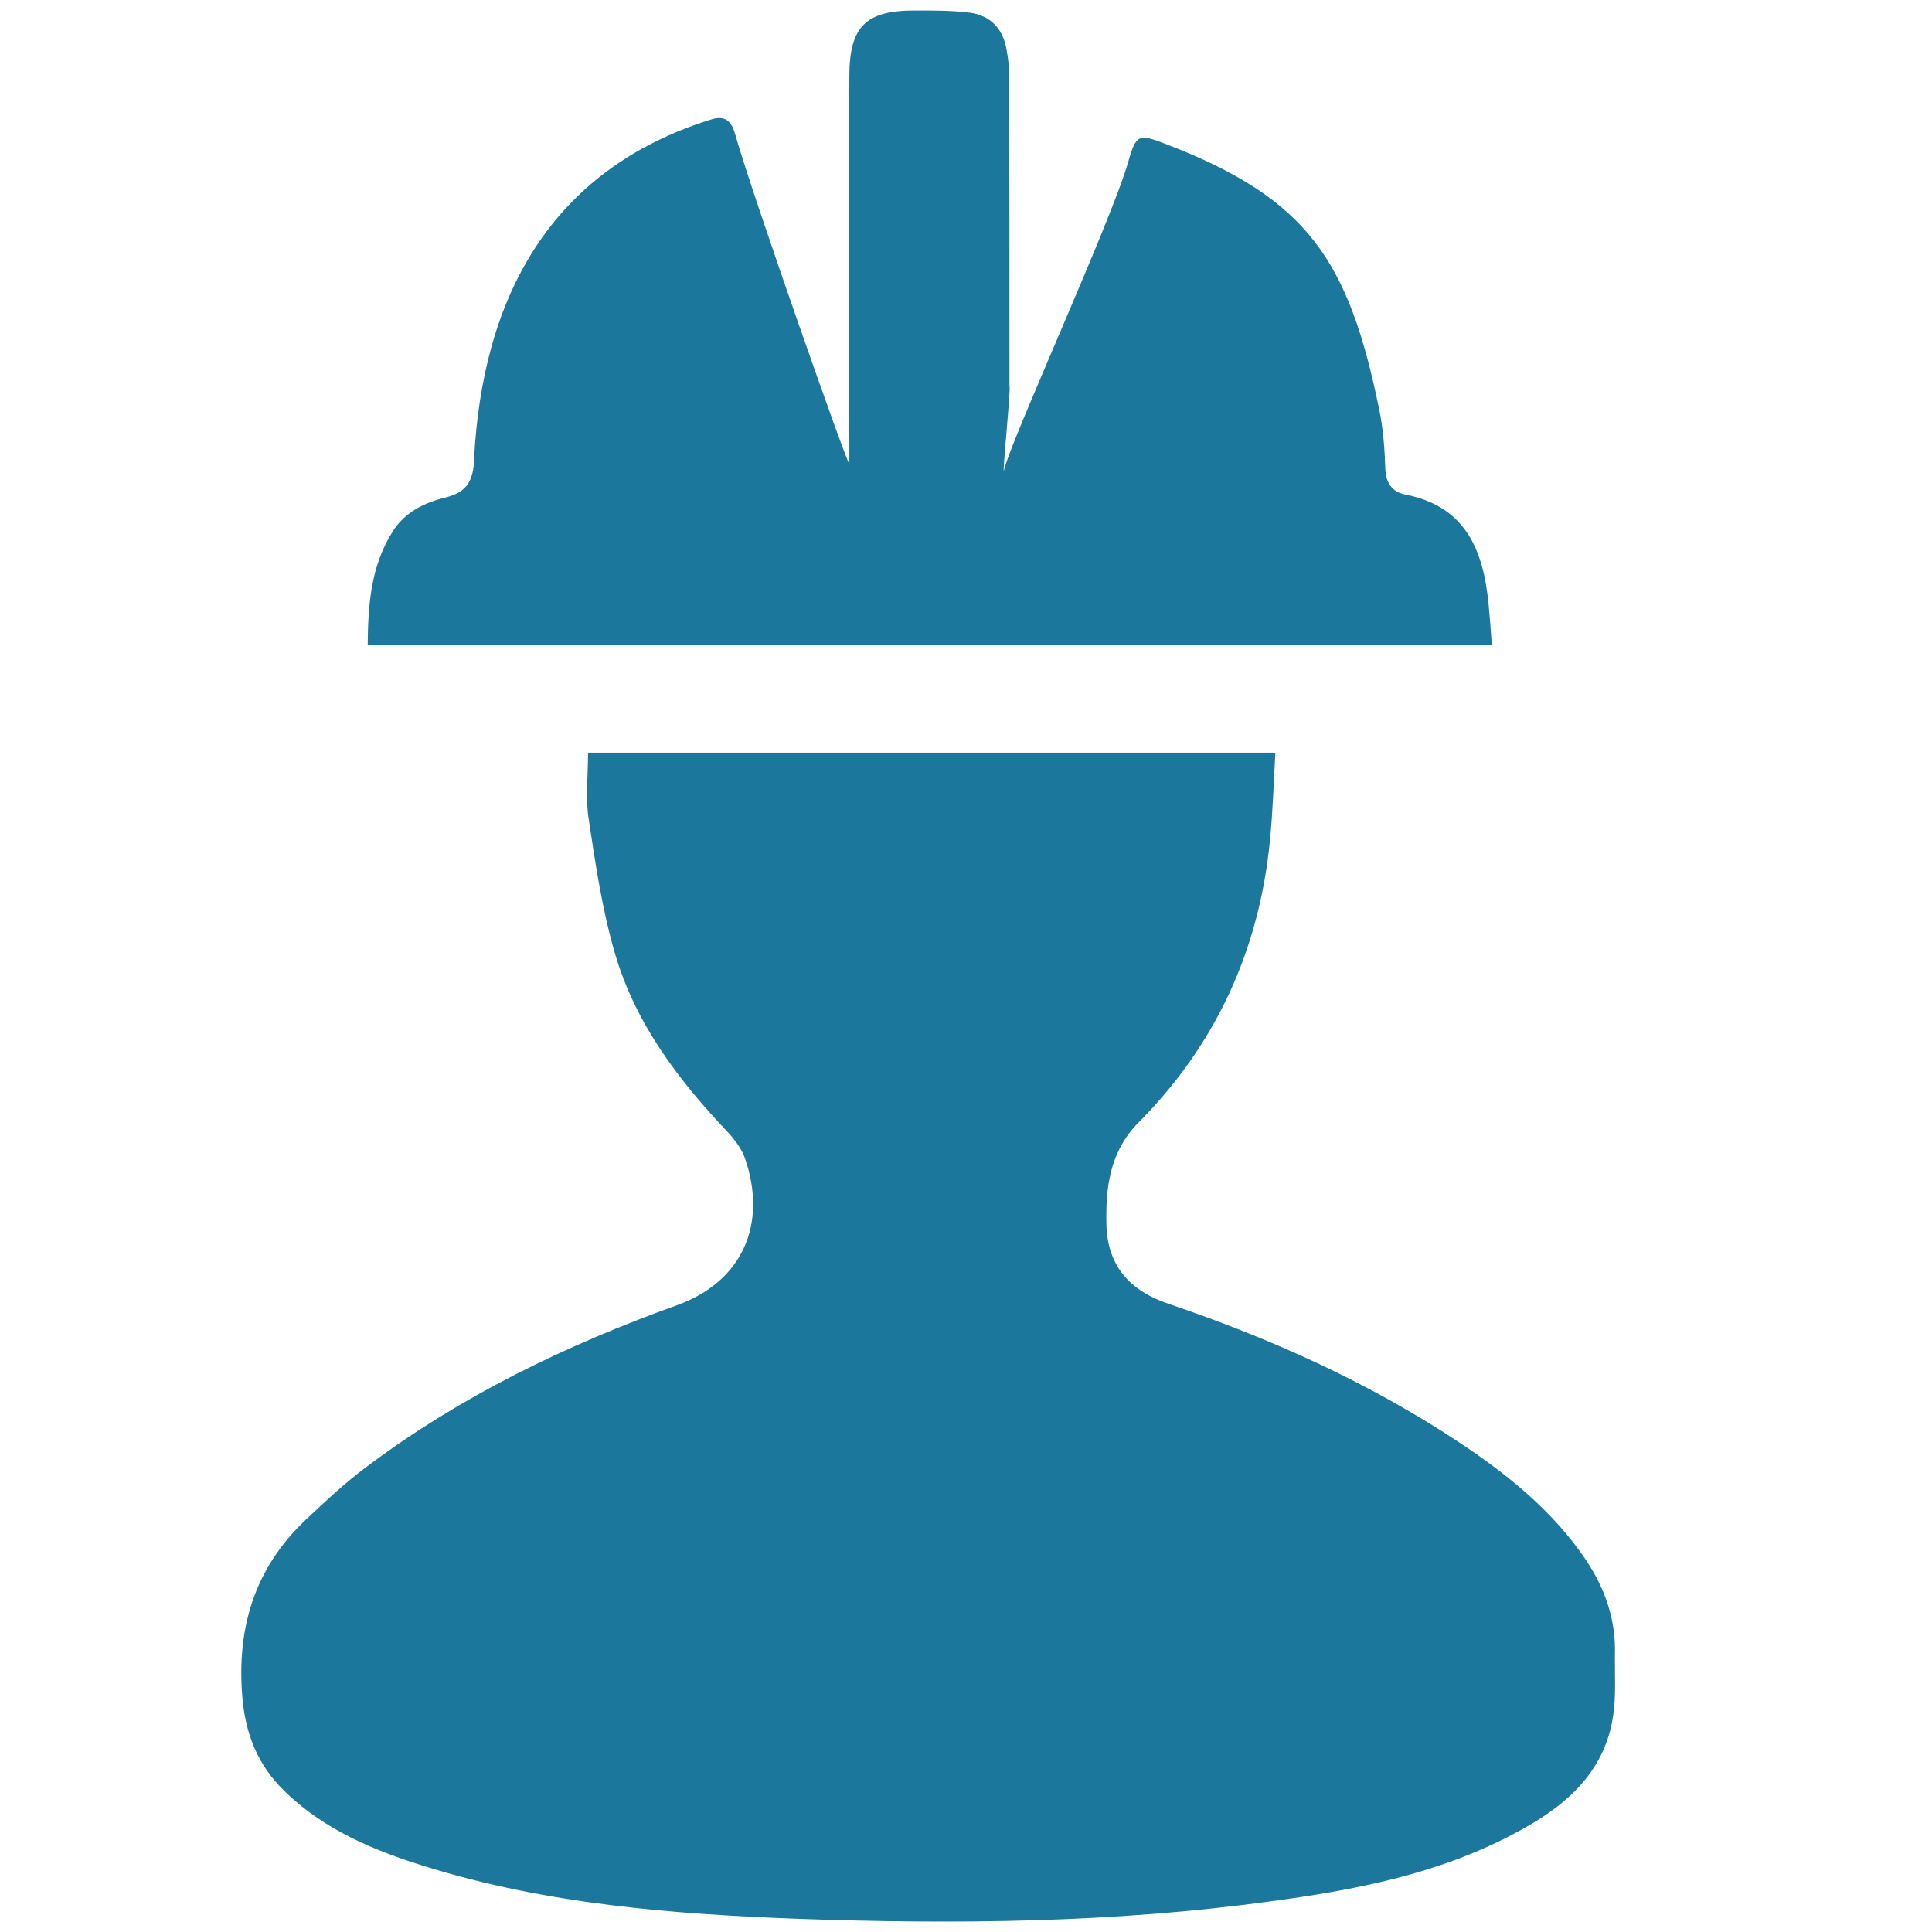 <?xml version="1.0" encoding="utf-8"?>
<!-- Generator: Adobe Illustrator 16.0.3, SVG Export Plug-In . SVG Version: 6.00 Build 0)  -->
<!DOCTYPE svg PUBLIC "-//W3C//DTD SVG 1.1//EN" "http://www.w3.org/Graphics/SVG/1.1/DTD/svg11.dtd">
<svg version="1.1" id="Camada_1" xmlns="http://www.w3.org/2000/svg" xmlns:xlink="http://www.w3.org/1999/xlink" x="0px" y="0px"
	 width="16px" height="16px" viewBox="8 0 16 16" enable-background="new 8 0 16 16" xml:space="preserve">
<g>
	<path fill="#207192" d="M302.279,422.041c-0.326-0.35-0.75-0.557-1.332-0.654c-0.035-0.006-0.068-0.01-0.102-0.01
		c-0.203,0-0.365,0.111-0.558,0.24c-0.072,0.049-0.146,0.102-0.229,0.146c-0.024,0.016-0.053,0.033-0.08,0.053
		c-0.016,0.01-0.028,0.021-0.045,0.031c-0.738,0.469-1.504,0.707-2.271,0.707c-0.517,0-1.042-0.109-1.563-0.32
		c-0.375-0.152-0.719-0.375-1.051-0.588c-0.066-0.043-0.132-0.086-0.197-0.129c-0.144-0.09-0.281-0.131-0.435-0.131
		c-0.044,0-0.092,0.002-0.142,0.01c-0.782,0.115-1.346,0.533-1.726,1.277c-0.479,0.93-0.679,1.99-0.651,3.449
		c0.011,0.467,0.136,0.846,0.385,1.156c0.385,0.488,0.936,0.717,1.734,0.717c0.84,0.004,1.68,0.004,2.52,0.004
		c0.361,0,0.723,0,1.085,0h1.442c0.711,0,1.422-0.002,2.131-0.004c0.199,0,0.398-0.016,0.593-0.043
		c0.918-0.135,1.522-0.797,1.58-1.729c0.047-0.803-0.03-1.631-0.231-2.461C302.958,423.021,302.686,422.473,302.279,422.041z"/>
	<path fill="#207192" d="M297.663,415.766h-0.022c-1.688,0-3.024,1.33-3.039,3.025c-0.006,0.814,0.305,1.578,0.875,2.154
		c0.571,0.578,1.336,0.898,2.154,0.9h0.01c1.668,0,3.03-1.363,3.037-3.037C300.68,417.143,299.329,415.777,297.663,415.766z"/>
	<path fill="#207192" d="M293.65,418.129c-0.188,0.039-0.369,0.074-0.553,0.098c-0.111,0.012-0.226,0.02-0.334,0.02
		c-0.753,0-1.418-0.295-2.025-0.613c-0.1-0.055-0.188-0.08-0.266-0.08c-0.123,0-0.229,0.066-0.328,0.209
		c-0.102,0.143-0.207,0.309-0.229,0.461c-0.095,0.631-0.201,1.346-0.235,2.043c-0.035,0.699,0.313,1.121,1.008,1.221
		c0.357,0.053,0.735,0.055,1.102,0.055c0.134,0,0.273,0,0.41,0.004c0.011-0.004,0.031-0.018,0.043-0.029
		c0.529-0.59,1.193-0.928,2.02-1.031c-0.432-0.721-0.615-1.498-0.563-2.363C293.684,418.121,293.667,418.127,293.65,418.129z"/>
	<path fill="#207192" d="M304.813,417.555c-0.088,0-0.188,0.029-0.308,0.092c-0.584,0.305-1.165,0.578-1.829,0.582h-0.029
		c-0.289,0-0.578-0.033-0.854-0.066c-0.066-0.008-0.131-0.016-0.193-0.02c-0.006,0.076-0.01,0.154-0.016,0.23
		c-0.02,0.316-0.04,0.646-0.115,0.967c-0.074,0.32-0.205,0.635-0.33,0.936c-0.029,0.07-0.061,0.141-0.09,0.211
		c0.854,0.125,1.252,0.338,1.963,1.006c0.035,0.033,0.063,0.049,0.075,0.055c0.128-0.004,0.259-0.004,0.388-0.006
		c0.381-0.002,0.774-0.004,1.15-0.057c0.584-0.086,0.938-0.461,0.967-1.029c0.02-0.359,0.012-0.727-0.02-1.086
		c-0.045-0.527-0.092-1.072-0.385-1.537C305.034,417.586,304.906,417.555,304.813,417.555z"/>
	<path fill="#207192" d="M292.855,413.387c-0.039-0.002-0.078-0.002-0.117-0.002c-1.061,0-1.965,0.889-1.977,1.941v0.01
		c-0.07,1.051,0.783,1.973,1.905,2.055c0.045,0.002,0.091,0.004,0.138,0.004c1.014,0,1.893-0.85,1.959-1.898
		c0.033-0.525-0.146-1.039-0.502-1.436C293.902,413.66,293.402,413.422,292.855,413.387z"/>
	<path fill="#207192" d="M301.111,414.088c-0.346,0.395-0.516,0.898-0.479,1.416c0.074,1.043,0.956,1.891,1.966,1.891
		c0.039,0,0.077-0.002,0.114-0.004c0.56-0.037,1.087-0.293,1.448-0.705c0.337-0.385,0.506-0.869,0.473-1.361l-0.002-0.01
		c0.002-0.484-0.206-0.971-0.572-1.336c-0.377-0.379-0.888-0.596-1.399-0.596c-0.043,0-0.084,0-0.128,0.004
		C301.975,413.426,301.469,413.674,301.111,414.088z"/>
</g>
<g>
	<path fill="#1B779B" d="M12.87,6.233c1.892,0,3.776,0,5.692,0c-0.014,0.249-0.021,0.491-0.045,0.729
		c-0.088,0.903-0.447,1.687-1.084,2.33c-0.246,0.247-0.277,0.546-0.27,0.854c0.01,0.338,0.193,0.545,0.521,0.654
		c0.844,0.286,1.651,0.649,2.397,1.143c0.398,0.264,0.768,0.56,1.043,0.961c0.166,0.244,0.26,0.508,0.25,0.806
		c-0.002,0.165,0.01,0.332-0.014,0.494c-0.07,0.487-0.412,0.767-0.816,0.979c-0.629,0.336-1.319,0.469-2.021,0.563
		c-1.297,0.178-2.604,0.191-3.911,0.145c-1.044-0.039-2.084-0.121-3.09-0.434c-0.43-0.133-0.84-0.305-1.167-0.625
		c-0.221-0.214-0.322-0.473-0.348-0.775c-0.048-0.574,0.1-1.068,0.523-1.469c0.162-0.152,0.326-0.307,0.504-0.439
		c0.784-0.59,1.657-1.01,2.573-1.34c0.542-0.195,0.75-0.672,0.563-1.215c-0.026-0.076-0.082-0.152-0.139-0.214
		c-0.413-0.435-0.771-0.906-0.939-1.487c-0.107-0.366-0.162-0.748-0.219-1.124C12.849,6.597,12.87,6.42,12.87,6.233z"/>
	<path fill="#1B779B" d="M15.034,3.841c0-0.8-0.003-2.406,0-3.209c0-0.41,0.134-0.547,0.544-0.545c0.152,0,0.304-0.001,0.454,0.018
		c0.176,0.024,0.278,0.139,0.305,0.313c0.015,0.076,0.021,0.156,0.021,0.234c0.002,0.788,0.002,1.577,0.002,2.366
		c0,0.062,0,0.122,0,0.182c0.013,0.004-0.057,0.697-0.047,0.7c0.049-0.235,0.894-2.076,1.031-2.561
		c0.065-0.231,0.09-0.231,0.309-0.147c1.175,0.451,1.517,0.96,1.771,2.209c0.031,0.154,0.043,0.313,0.048,0.47
		c0.002,0.123,0.053,0.201,0.163,0.224c0.505,0.097,0.65,0.463,0.693,0.911c0.01,0.105,0.018,0.213,0.027,0.337
		c-3.104,0-6.2,0-9.31,0c0.003-0.329,0.024-0.65,0.205-0.938c0.101-0.164,0.264-0.242,0.443-0.286
		c0.159-0.04,0.223-0.122,0.232-0.295c0.065-1.371,0.641-2.419,1.956-2.832c0.133-0.045,0.179,0.021,0.207,0.118
		C14.213,1.564,15.034,3.897,15.034,3.841z"/>
</g>
</svg>
